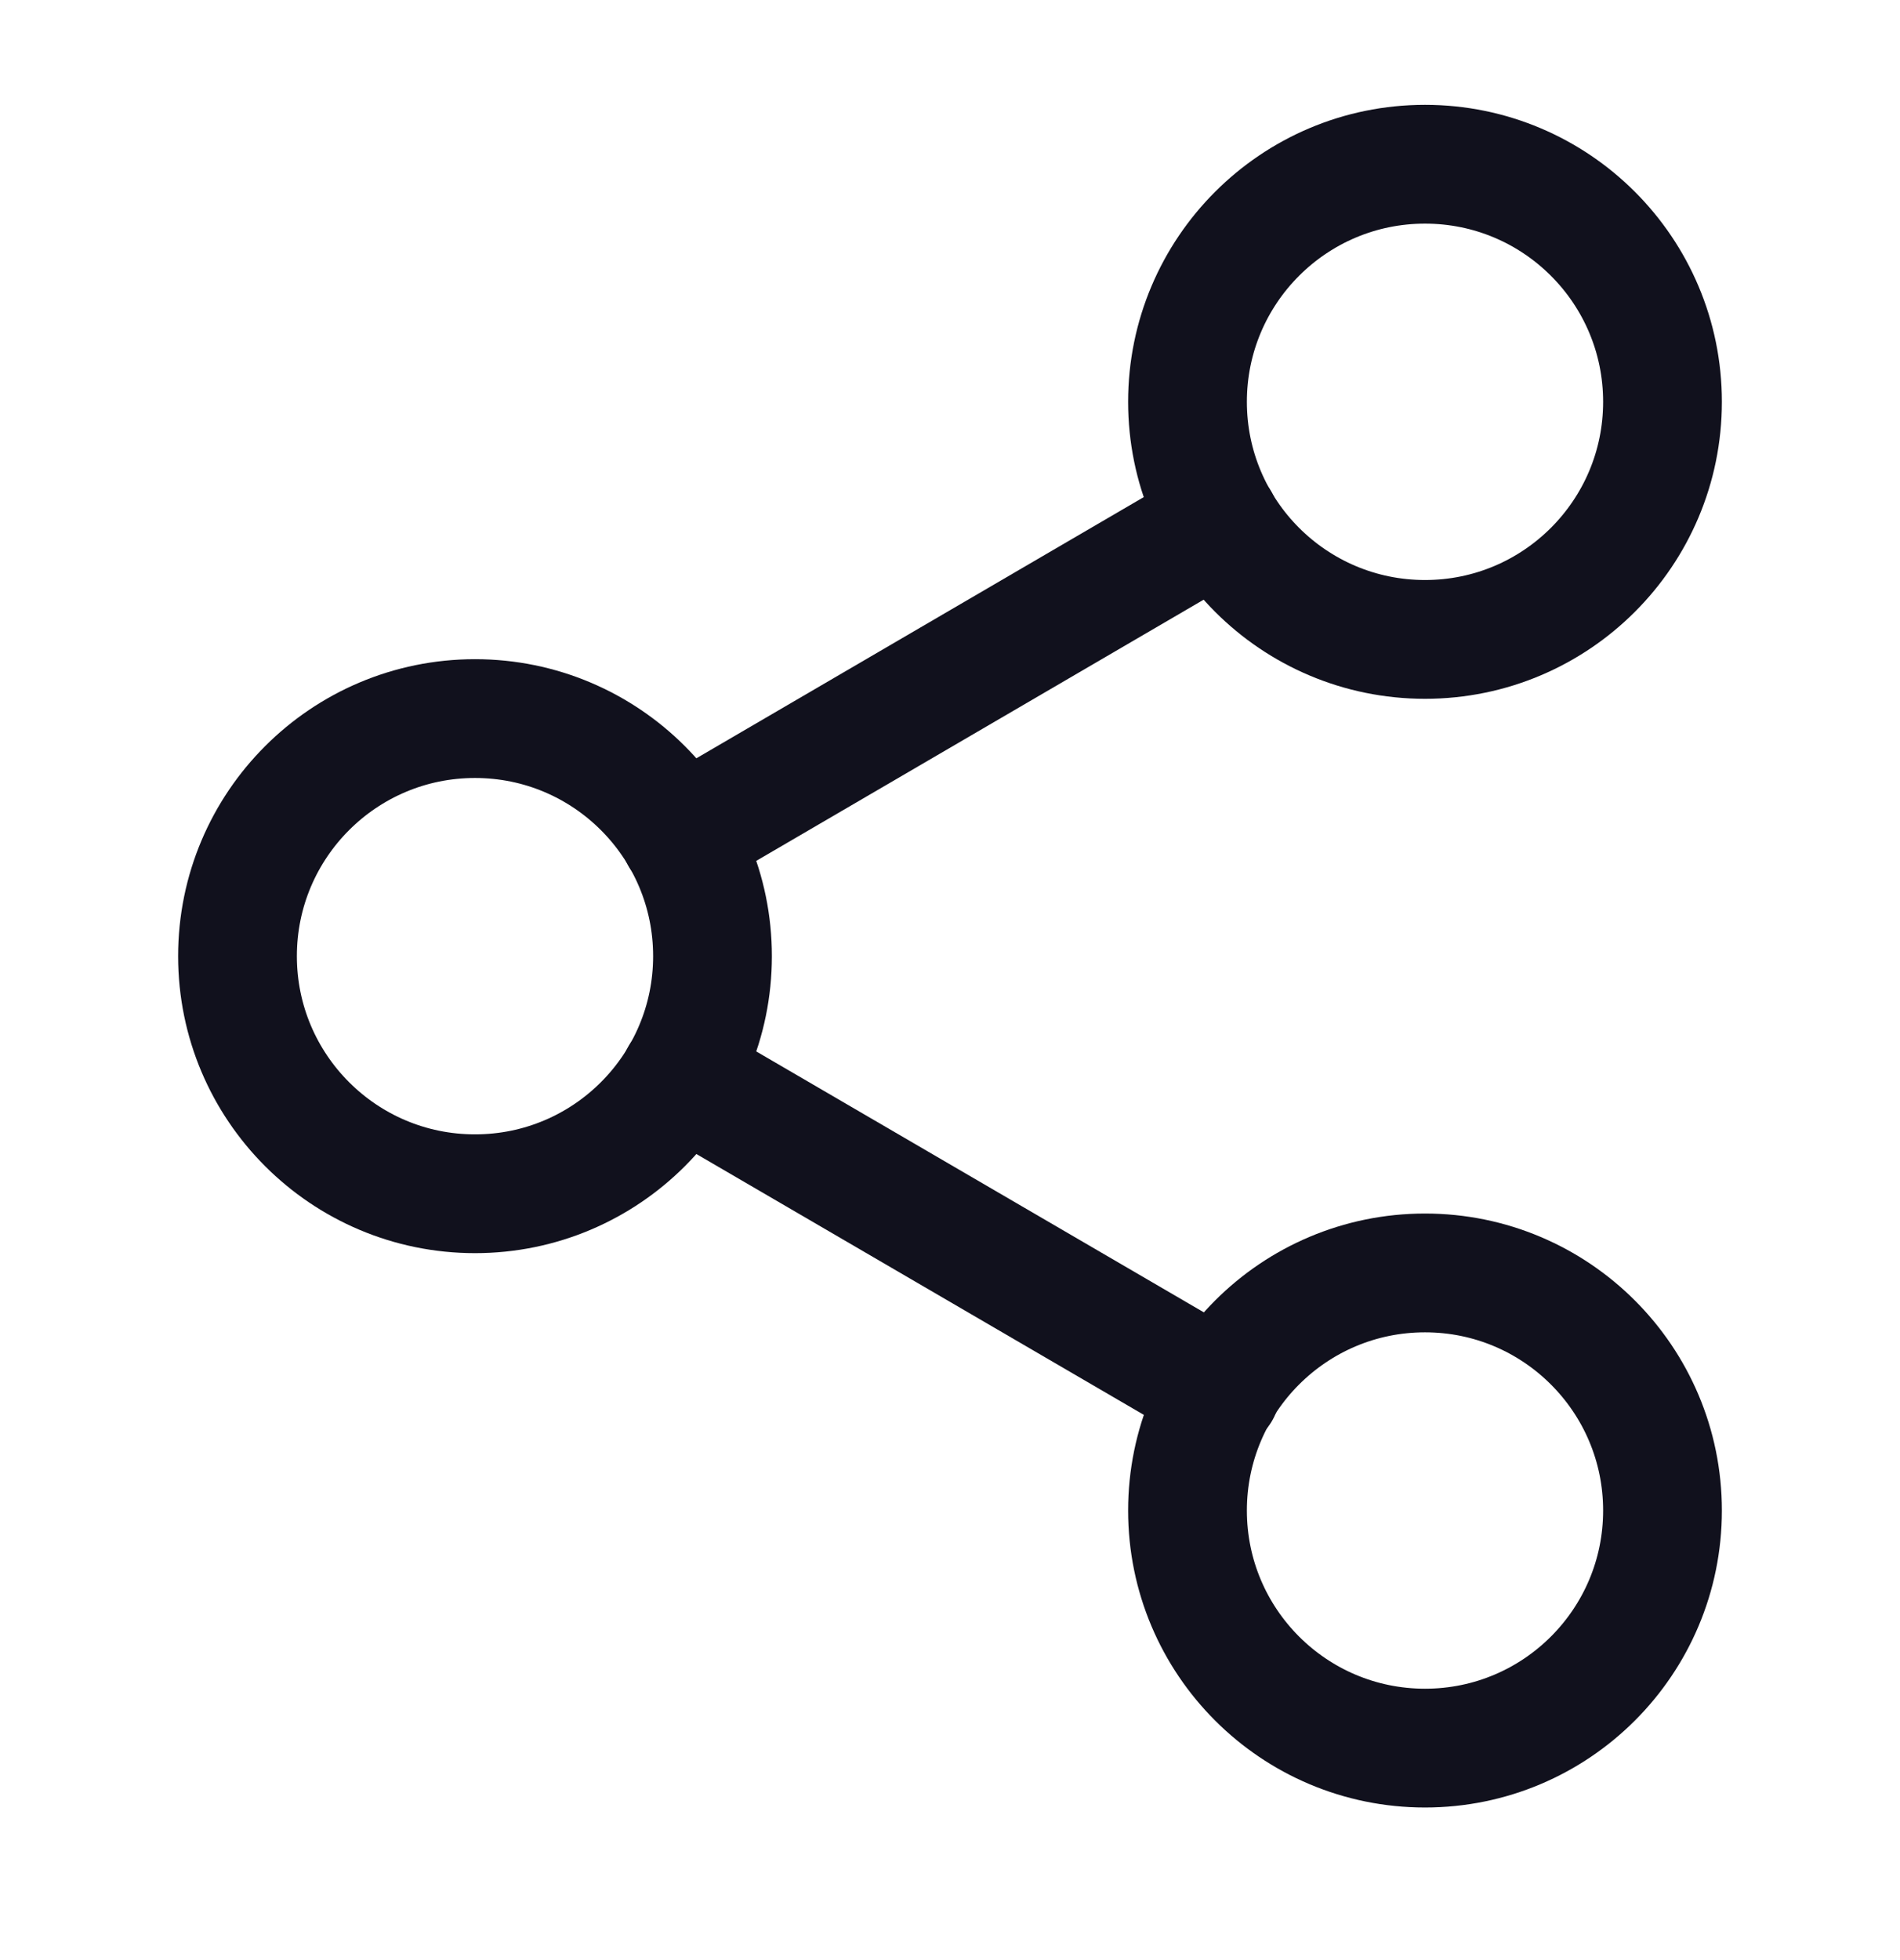 <svg width="32" height="33" viewBox="0 0 32 33" fill="none" xmlns="http://www.w3.org/2000/svg">
<path d="M24 29.431C26.209 29.431 28 27.641 28 25.431C28 23.222 26.209 21.431 24 21.431C21.791 21.431 20 23.222 20 25.431C20 27.641 21.791 29.431 24 29.431Z" stroke="#11111D" stroke-width="2" stroke-linecap="round" stroke-linejoin="round"/>
<path d="M8 20.098C10.209 20.098 12 18.307 12 16.098C12 13.889 10.209 12.098 8 12.098C5.791 12.098 4 13.889 4 16.098C4 18.307 5.791 20.098 8 20.098Z" stroke="#11111D" stroke-width="2" stroke-linecap="round" stroke-linejoin="round"/>
<path d="M11.453 18.111L20.56 23.418" stroke="#11111D" stroke-width="2" stroke-linecap="round" stroke-linejoin="round"/>
<path d="M24 10.765C26.209 10.765 28 8.974 28 6.765C28 4.556 26.209 2.765 24 2.765C21.791 2.765 20 4.556 20 6.765C20 8.974 21.791 10.765 24 10.765Z" stroke="#11111D" stroke-width="2" stroke-linecap="round" stroke-linejoin="round"/>
<path d="M20.547 8.778L11.453 14.085" stroke="#11111D" stroke-width="2" stroke-linecap="round" stroke-linejoin="round"/>
</svg>
